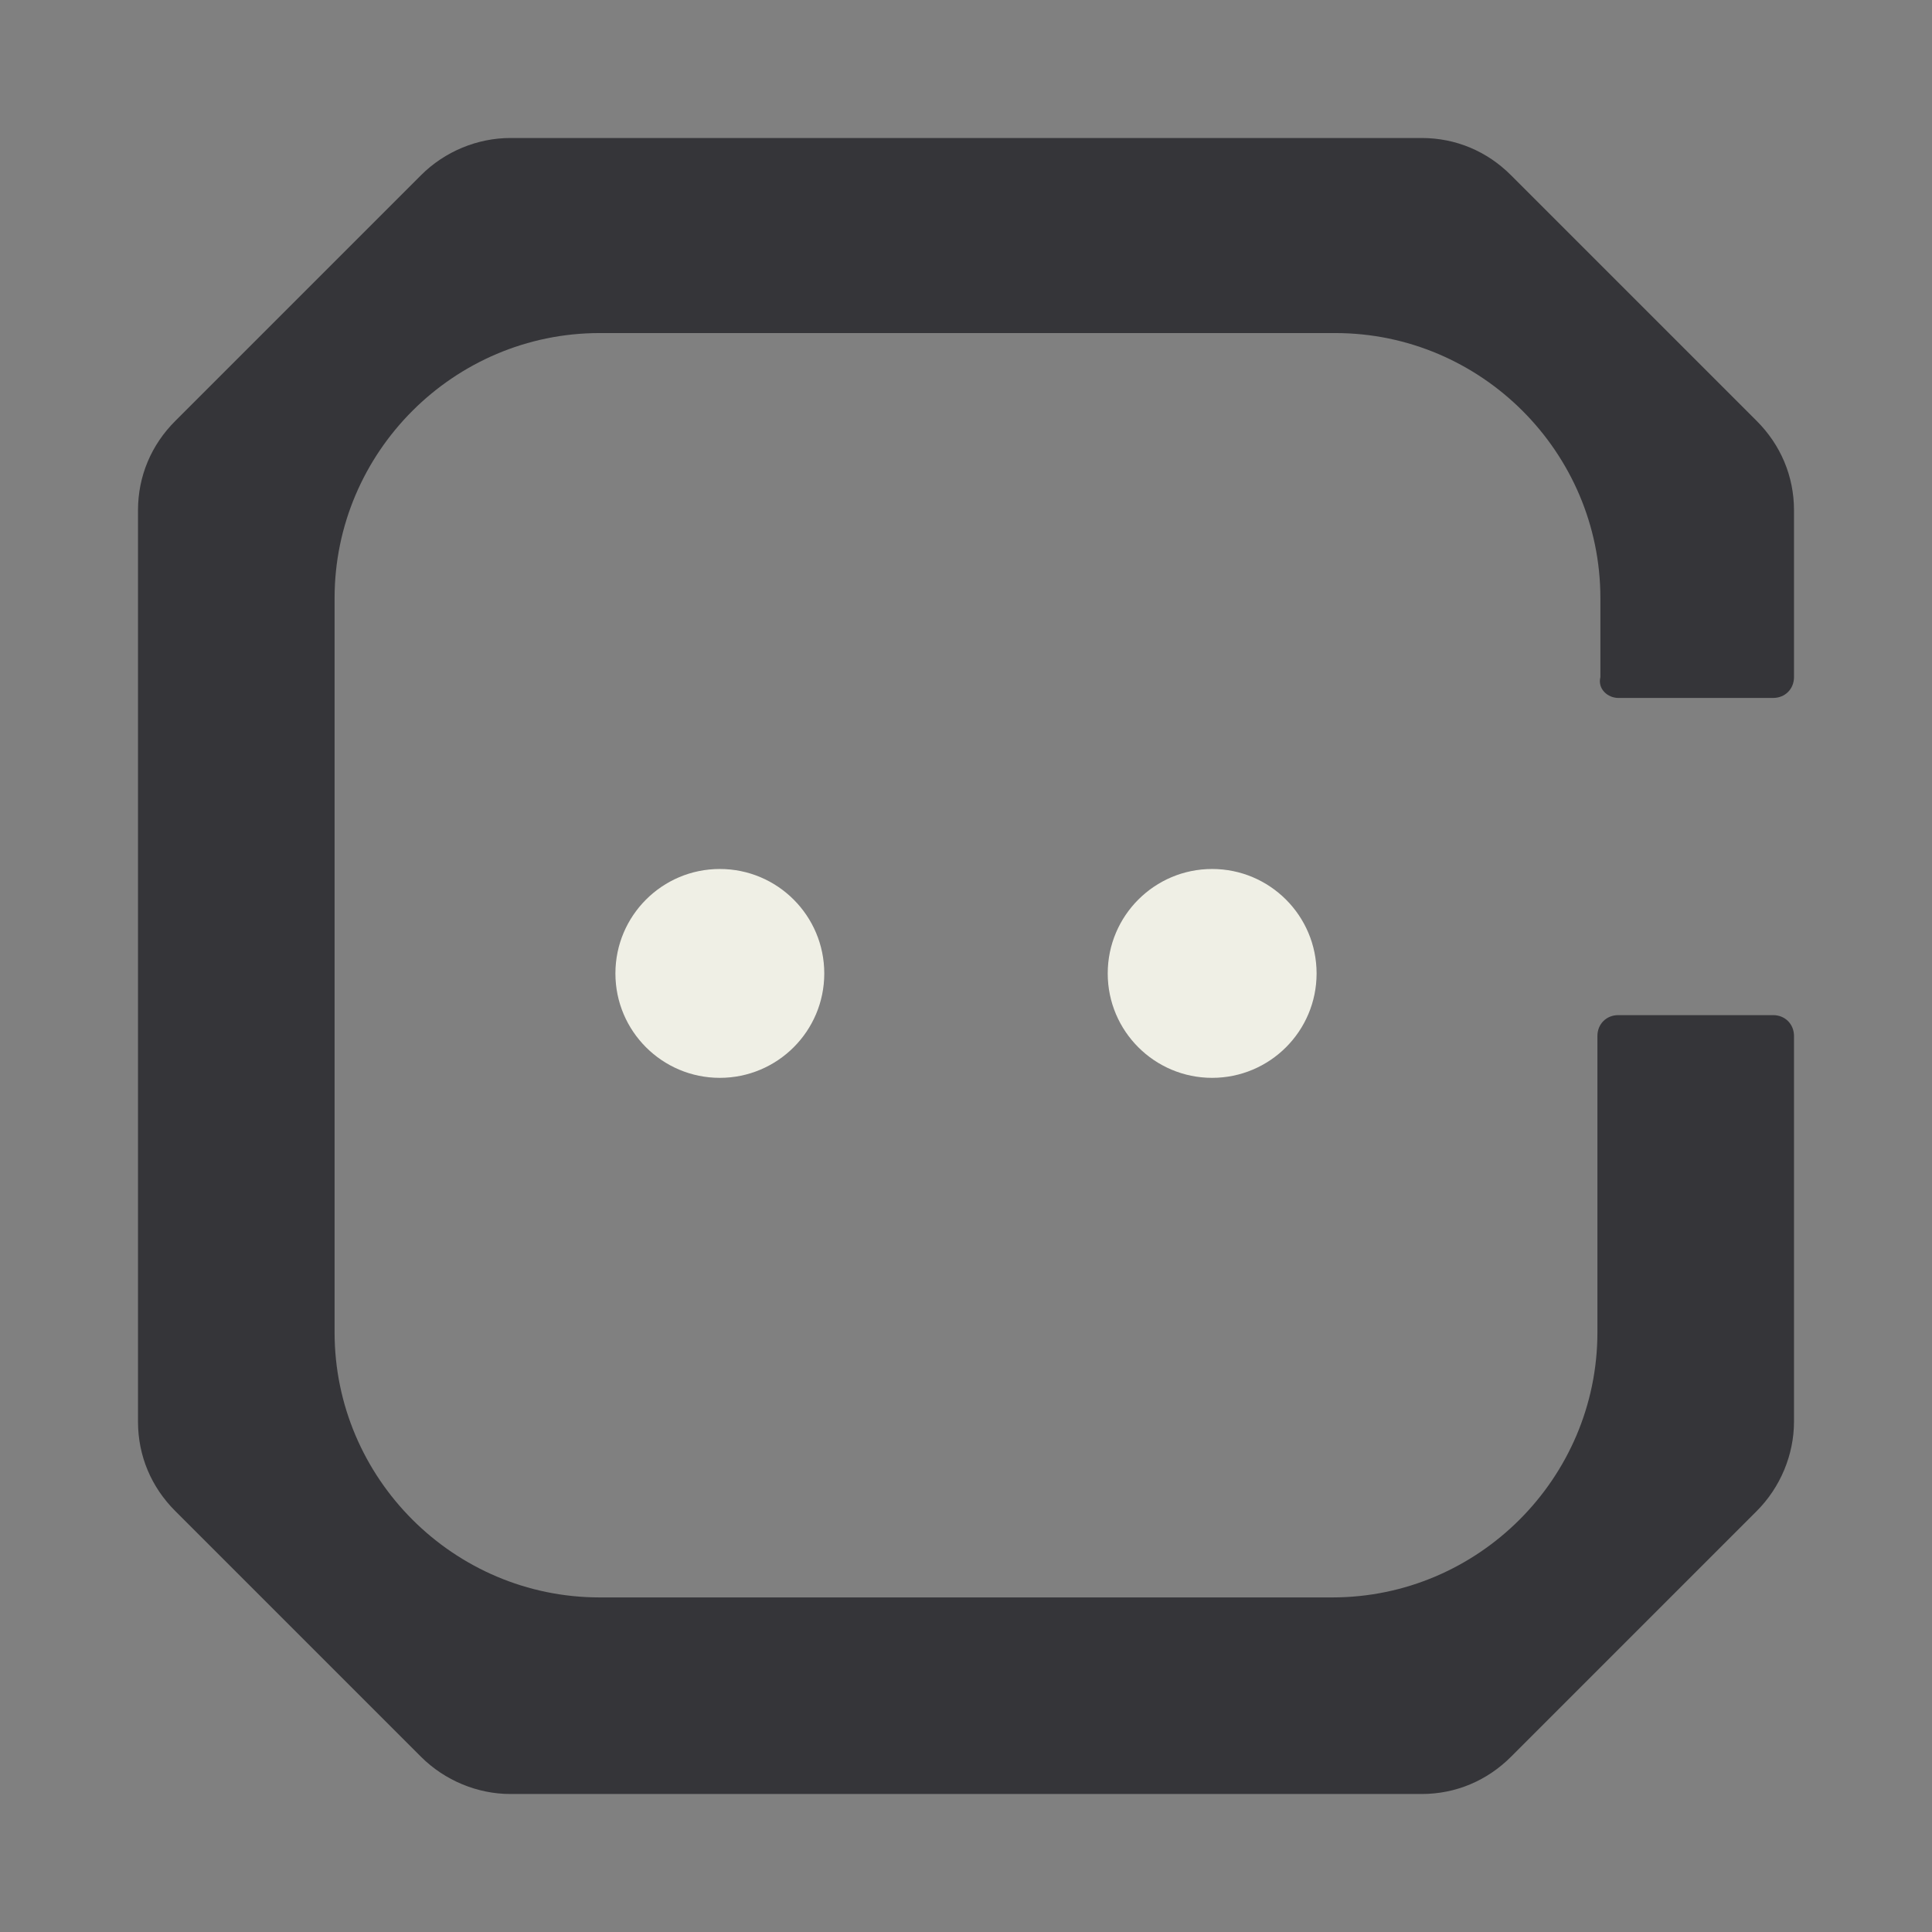 <svg width="28" height="28" viewBox="0 0 28 28" fill="none" xmlns="http://www.w3.org/2000/svg">
<rect x="0" y="0" width="28" height="28" fill="#808080" stroke="none"/>
<path d="M23.453 10.115H25.698C25.87 10.115 26 9.986 26 9.813V7.396C26 6.899 25.805 6.446 25.46 6.101L21.899 2.54C21.554 2.194 21.101 2 20.604 2H7.396C6.921 2 6.446 2.194 6.101 2.54L2.54 6.101C2.194 6.446 2 6.899 2 7.396V20.604C2 21.101 2.194 21.554 2.54 21.899L6.101 25.46C6.446 25.805 6.921 26 7.396 26H20.604C21.101 26 21.554 25.805 21.899 25.46L25.46 21.899C25.805 21.554 26 21.079 26 20.604V15.014C26 14.842 25.87 14.712 25.698 14.712H23.453C23.28 14.712 23.151 14.842 23.151 15.014V19.309C23.151 21.424 21.424 23.151 19.309 23.151H8.691C6.575 23.151 4.849 21.424 4.849 19.309V8.669C4.849 6.554 6.575 4.827 8.691 4.827H19.352C21.467 4.827 23.194 6.554 23.194 8.669V9.813C23.151 9.986 23.302 10.115 23.453 10.115Z" fill="#353539"/>
<path d="M11.946 14.108C11.946 14.944 11.268 15.621 10.432 15.621C9.597 15.621 8.919 14.944 8.919 14.108C8.919 13.272 9.597 12.594 10.432 12.594C11.268 12.594 11.946 13.272 11.946 14.108Z" fill="#EFEFE5"/>
<path d="M19.081 14.108C19.081 14.944 18.403 15.621 17.567 15.621C16.732 15.621 16.054 14.944 16.054 14.108C16.054 13.272 16.732 12.594 17.567 12.594C18.403 12.594 19.081 13.272 19.081 14.108Z" fill="#EFEFE5"/>
</svg>

